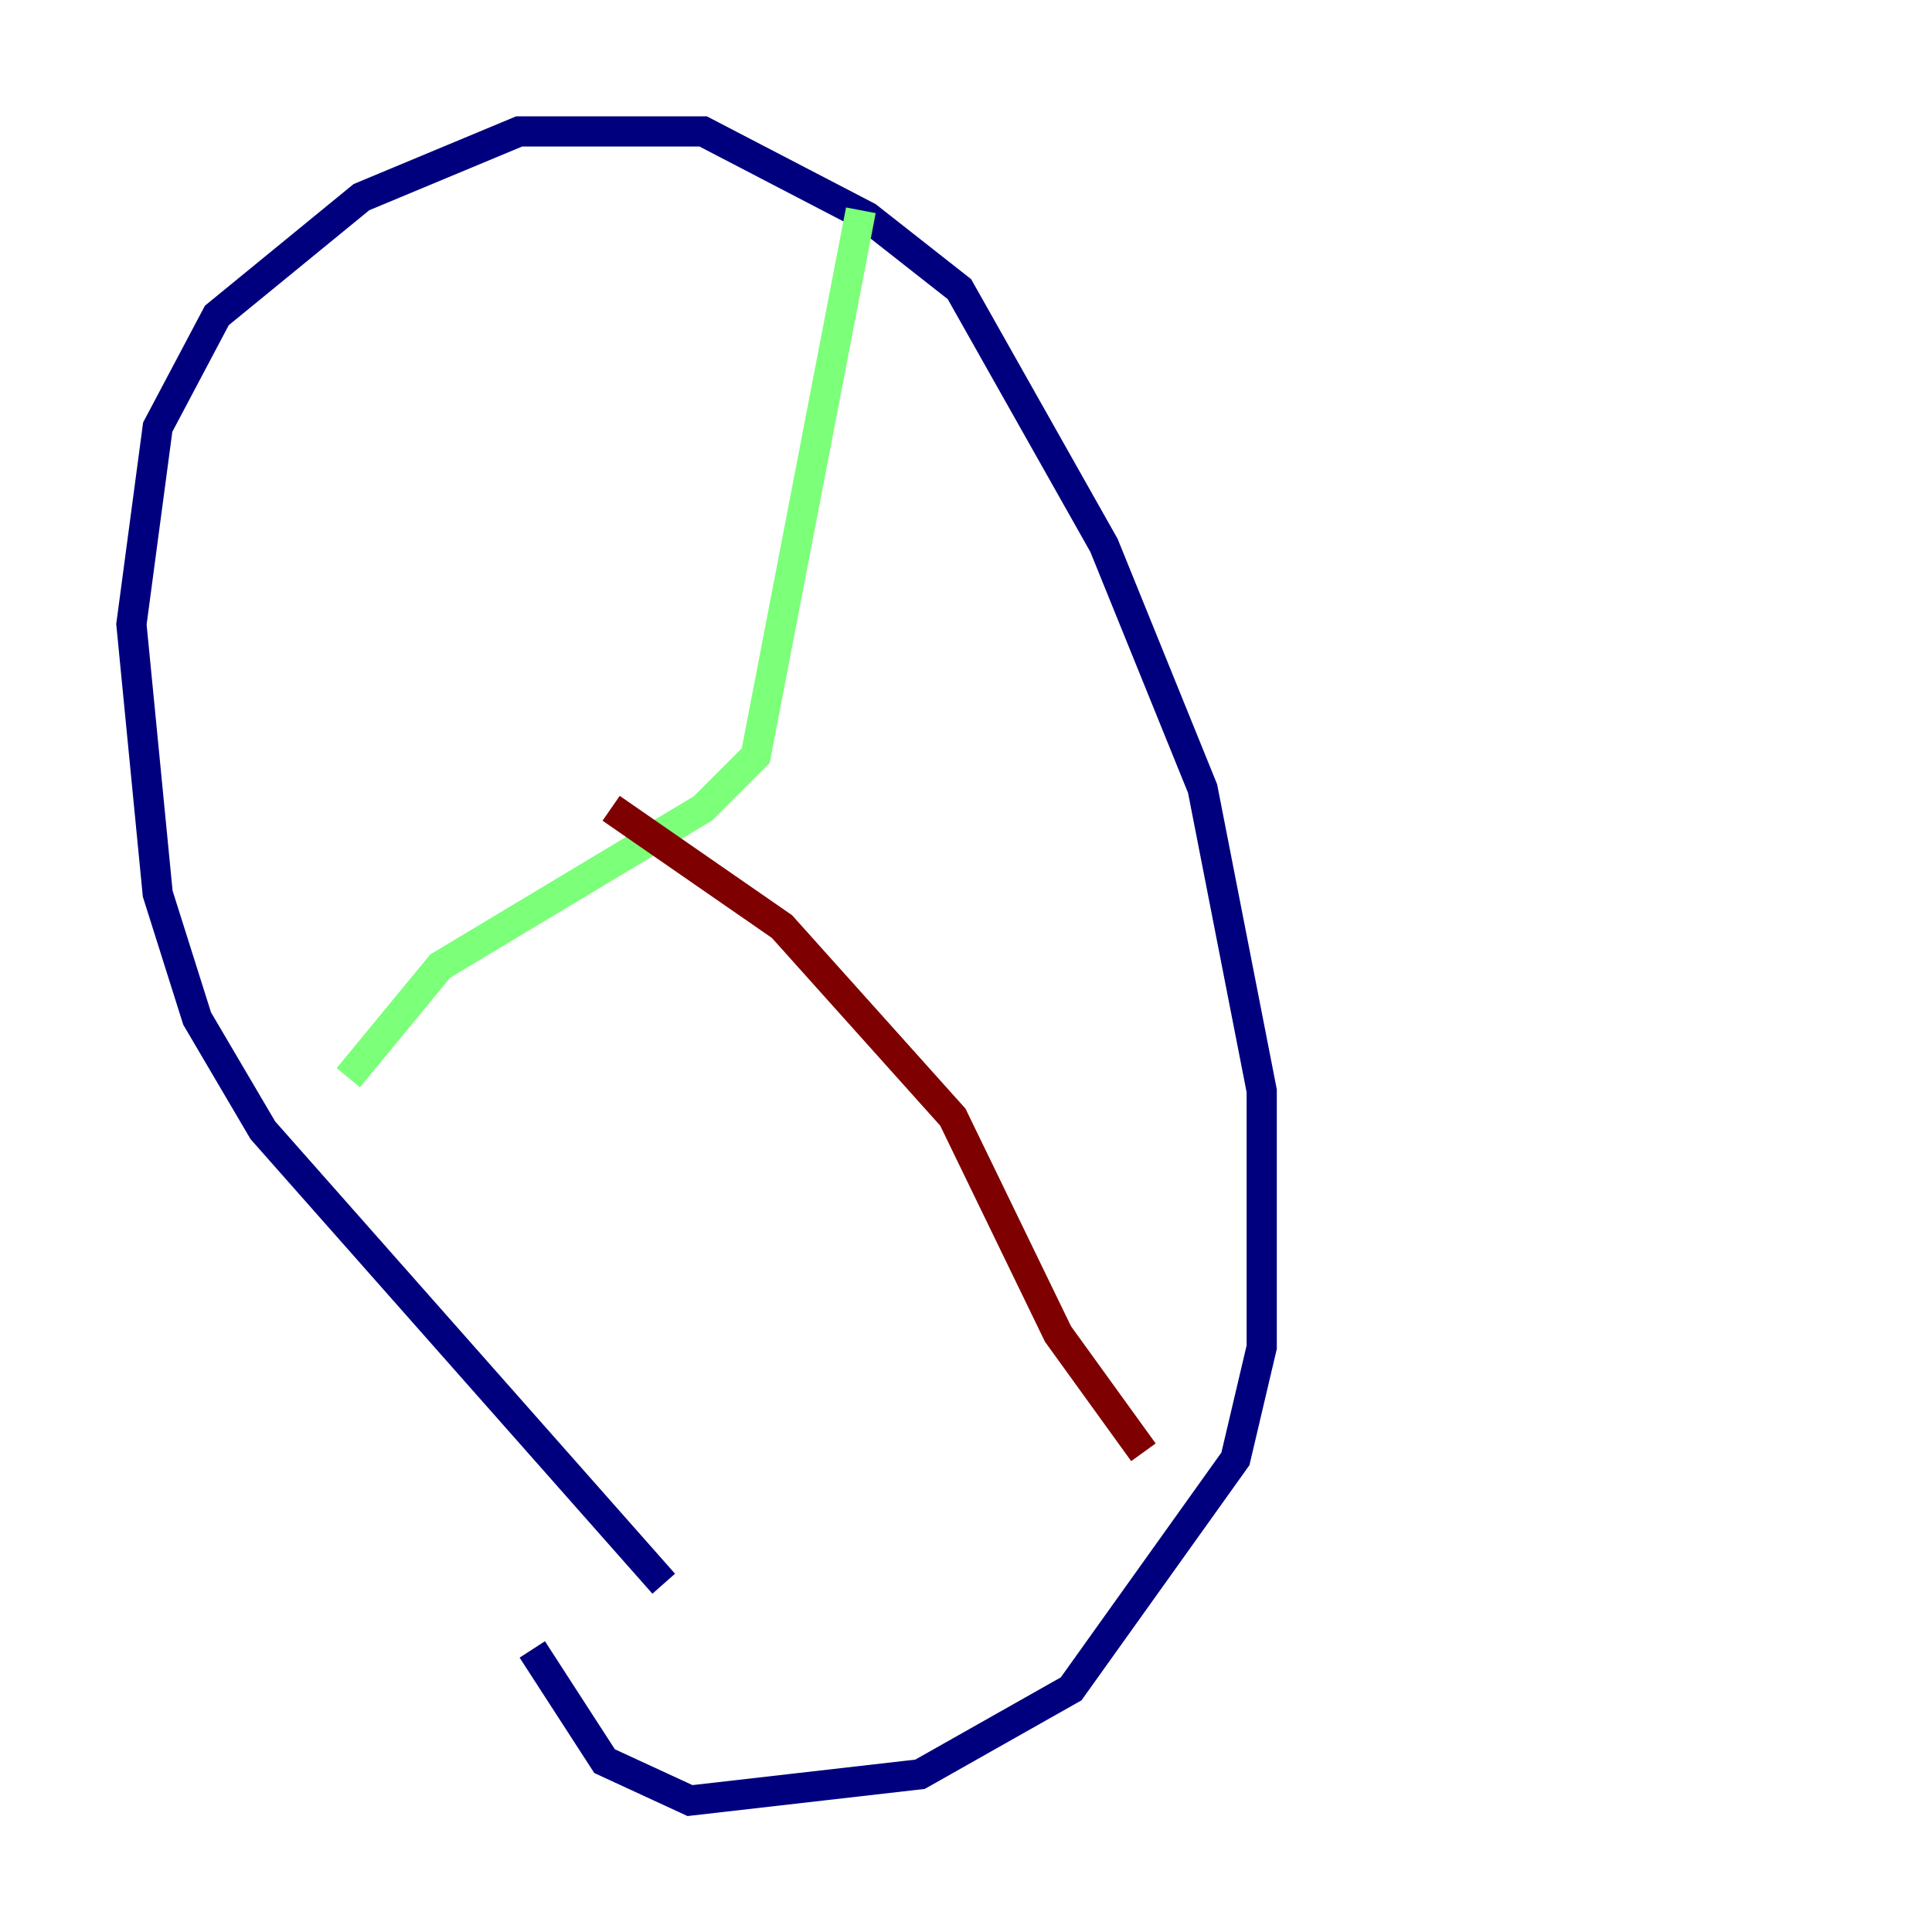 <?xml version="1.0" encoding="utf-8" ?>
<svg baseProfile="tiny" height="128" version="1.2" viewBox="0,0,128,128" width="128" xmlns="http://www.w3.org/2000/svg" xmlns:ev="http://www.w3.org/2001/xml-events" xmlns:xlink="http://www.w3.org/1999/xlink"><defs /><polyline fill="none" points="43.973,104.925 17.415,74.884 13.061,67.483 10.449,59.211 8.707,41.361 10.449,28.299 14.367,20.898 23.946,13.061 34.395,8.707 46.585,8.707 57.469,14.367 63.565,19.157 73.143,36.136 79.674,52.245 83.592,72.272 83.592,89.252 81.85,96.653 70.966,111.891 60.952,117.551 45.714,119.293 40.054,116.68 35.265,109.279" stroke="#00007f" stroke-width="2" /><polyline fill="none" points="57.034,13.932 50.068,50.068 46.585,53.551 29.17,64.0 23.075,71.401" stroke="#7cff79" stroke-width="2" /><polyline fill="none" points="40.49,53.551 51.809,61.388 63.129,74.014 70.095,88.381 75.755,96.218" stroke="#7f0000" stroke-width="2" /></svg>